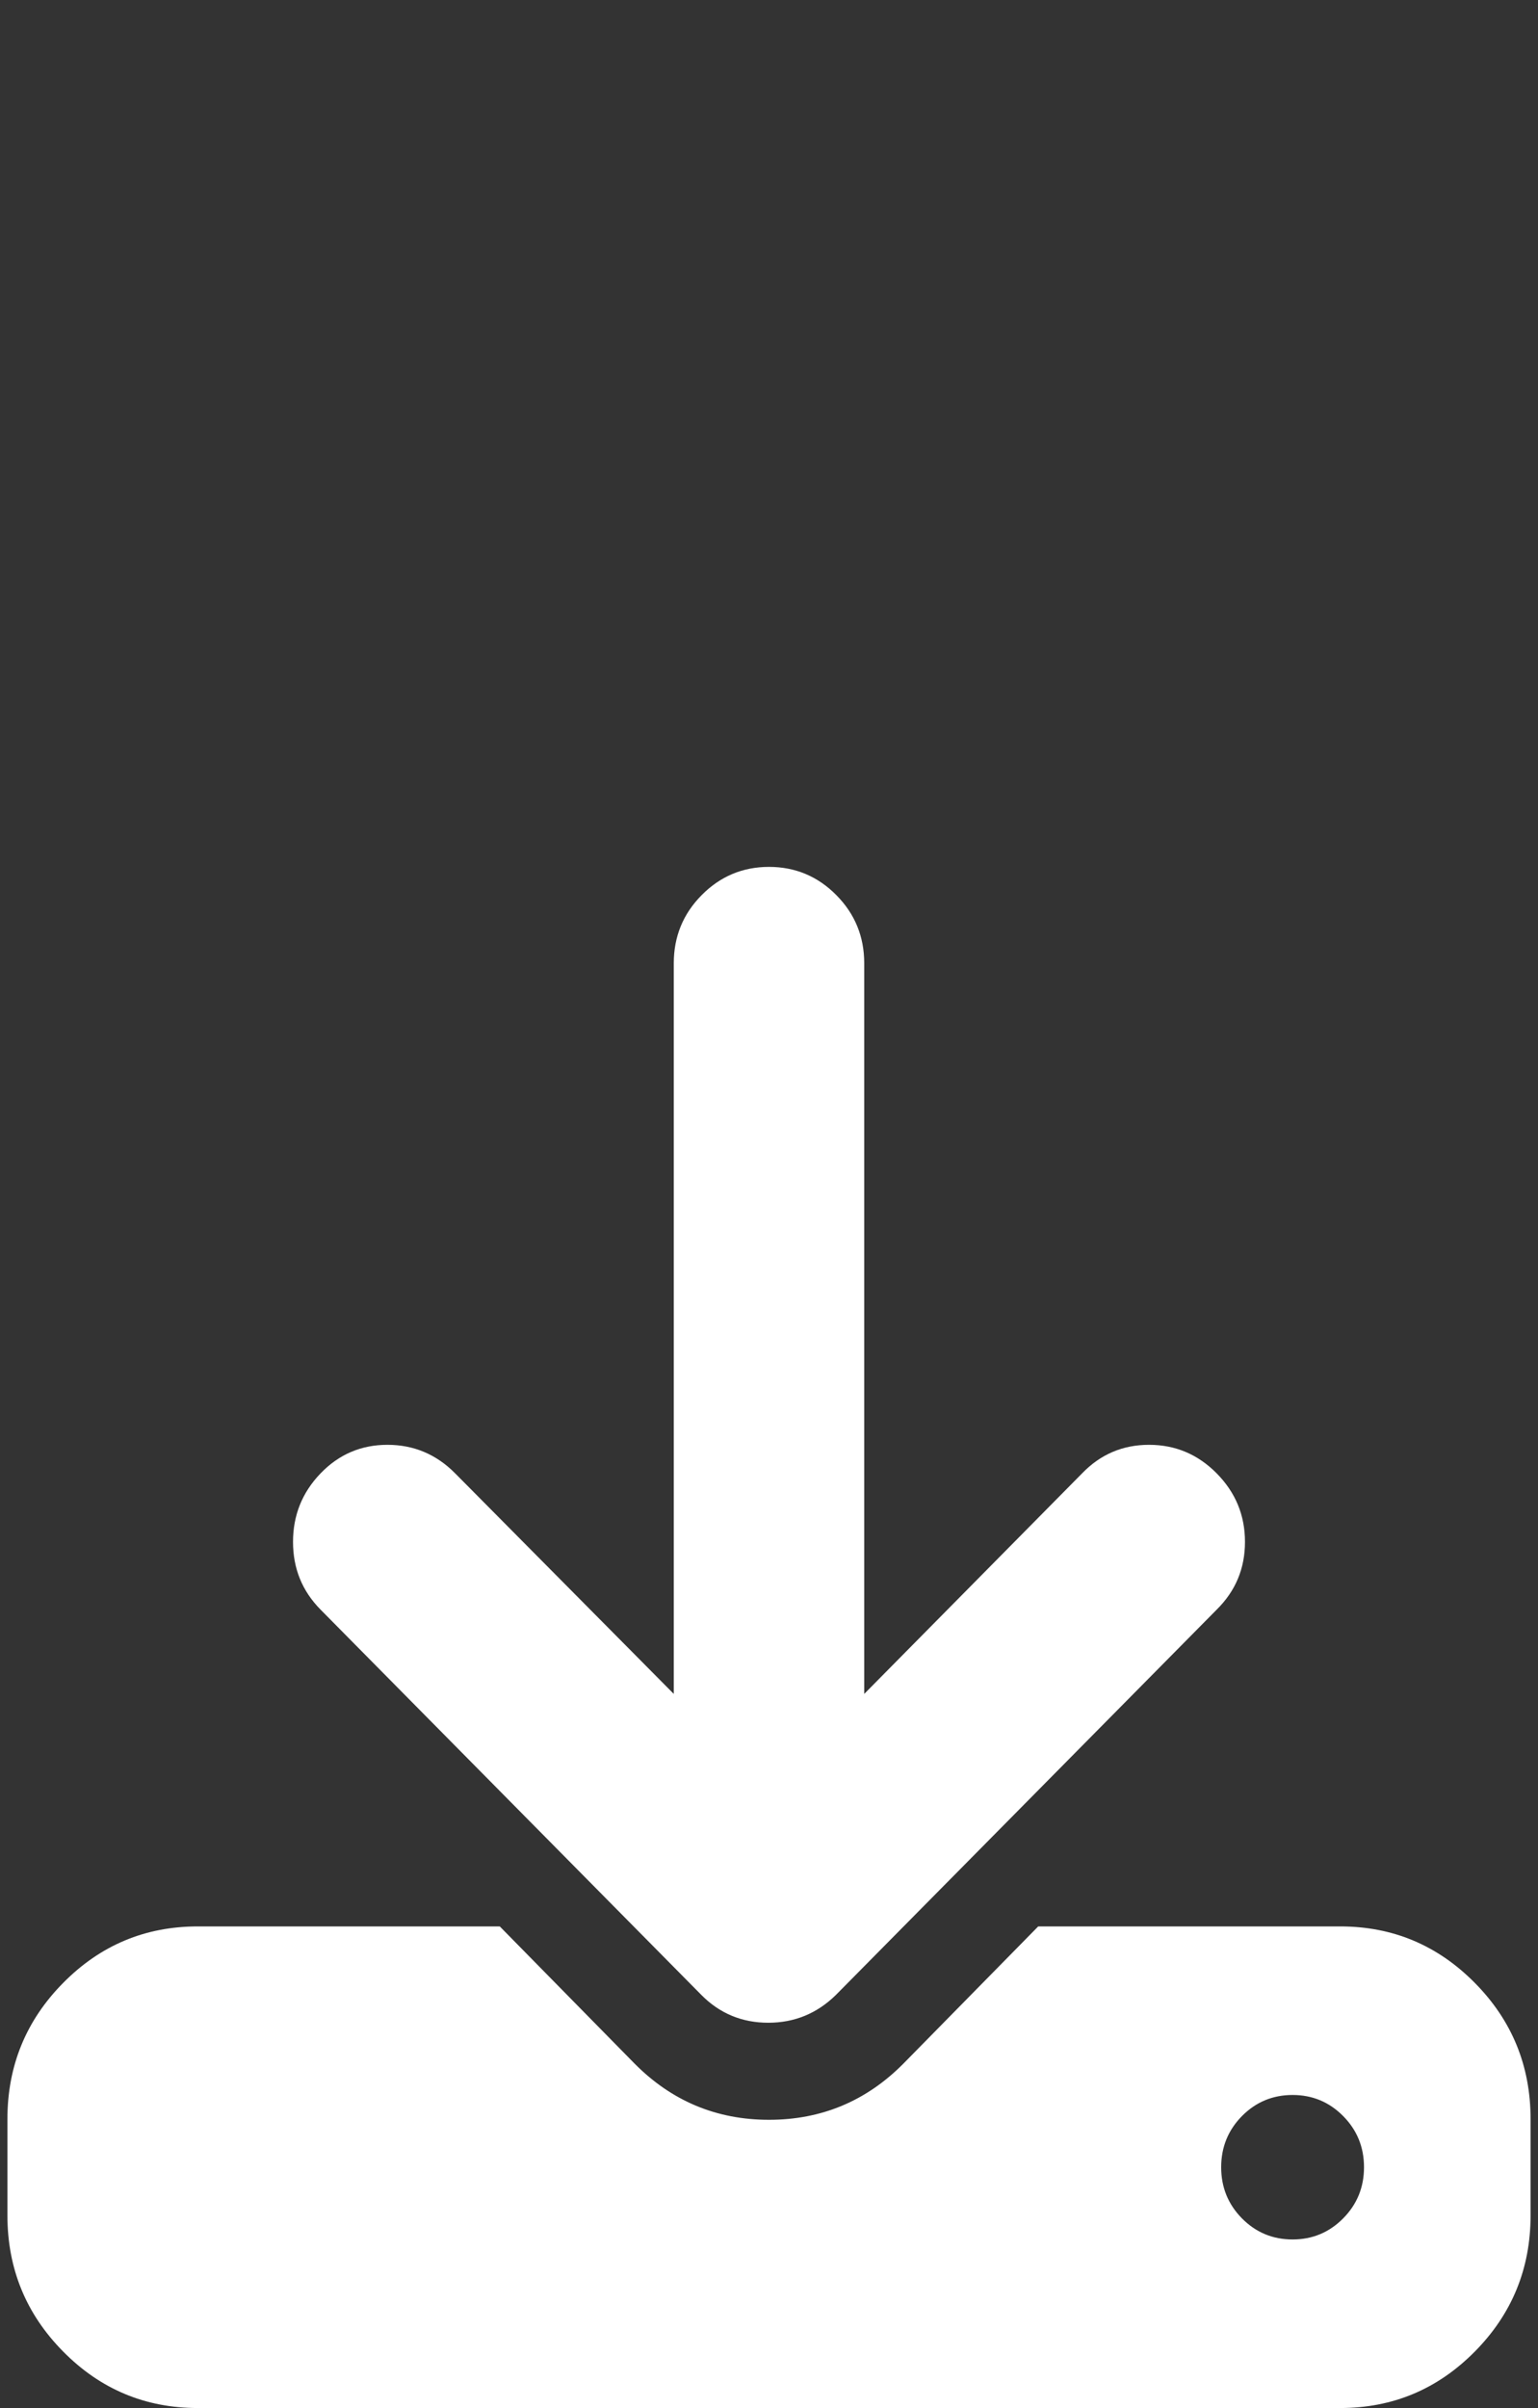 <svg xmlns="http://www.w3.org/2000/svg" width="23" height="36" fill="none" viewBox="0 0 23 36"><rect x="0" y="0" width="23" height="36" fill="#333333" stroke="none"/><path fill="#fff" d="M12.924 14.4V25.324L16.182 22.027C16.457 21.742 16.79 21.6 17.183 21.6C17.576 21.6 17.914 21.742 18.195 22.027C18.477 22.312 18.618 22.654 18.618 23.051C18.618 23.449 18.477 23.786 18.195 24.064L12.501 29.824C12.219 30.101 11.882 30.24 11.489 30.24C11.096 30.24 10.762 30.101 10.488 29.824L4.794 24.064C4.519 23.786 4.382 23.449 4.382 23.051C4.382 22.654 4.519 22.312 4.794 22.027C5.068 21.742 5.402 21.6 5.794 21.6C6.187 21.6 6.525 21.742 6.807 22.027L10.076 25.324V14.4C10.076 14.002 10.215 13.663 10.493 13.382C10.771 13.101 11.107 12.96 11.5 12.96C11.893 12.96 12.229 13.101 12.507 13.382C12.785 13.663 12.924 14.002 12.924 14.4ZM2.958 28.8H7.474L9.487 30.848C10.043 31.41 10.714 31.691 11.5 31.691C12.286 31.691 12.957 31.41 13.513 30.848L15.526 28.8H20.042C20.828 28.8 21.498 29.081 22.055 29.644C22.611 30.206 22.889 30.885 22.889 31.68V33.12C22.889 33.915 22.611 34.594 22.055 35.156C21.498 35.719 20.828 36 20.042 36H2.958C2.172 36 1.501 35.719 0.945 35.156C0.389 34.594 0.111 33.915 0.111 33.12V31.68C0.111 30.885 0.389 30.206 0.945 29.644C1.501 29.081 2.172 28.8 2.958 28.8ZM19.33 31.32C19.033 31.32 18.781 31.425 18.573 31.635C18.366 31.845 18.262 32.1 18.262 32.4C18.262 32.7 18.366 32.955 18.573 33.165C18.781 33.375 19.033 33.48 19.33 33.48C19.626 33.48 19.878 33.375 20.086 33.165C20.294 32.955 20.398 32.7 20.398 32.4C20.398 32.1 20.294 31.845 20.086 31.635C19.878 31.425 19.626 31.32 19.33 31.32Z"/></svg>